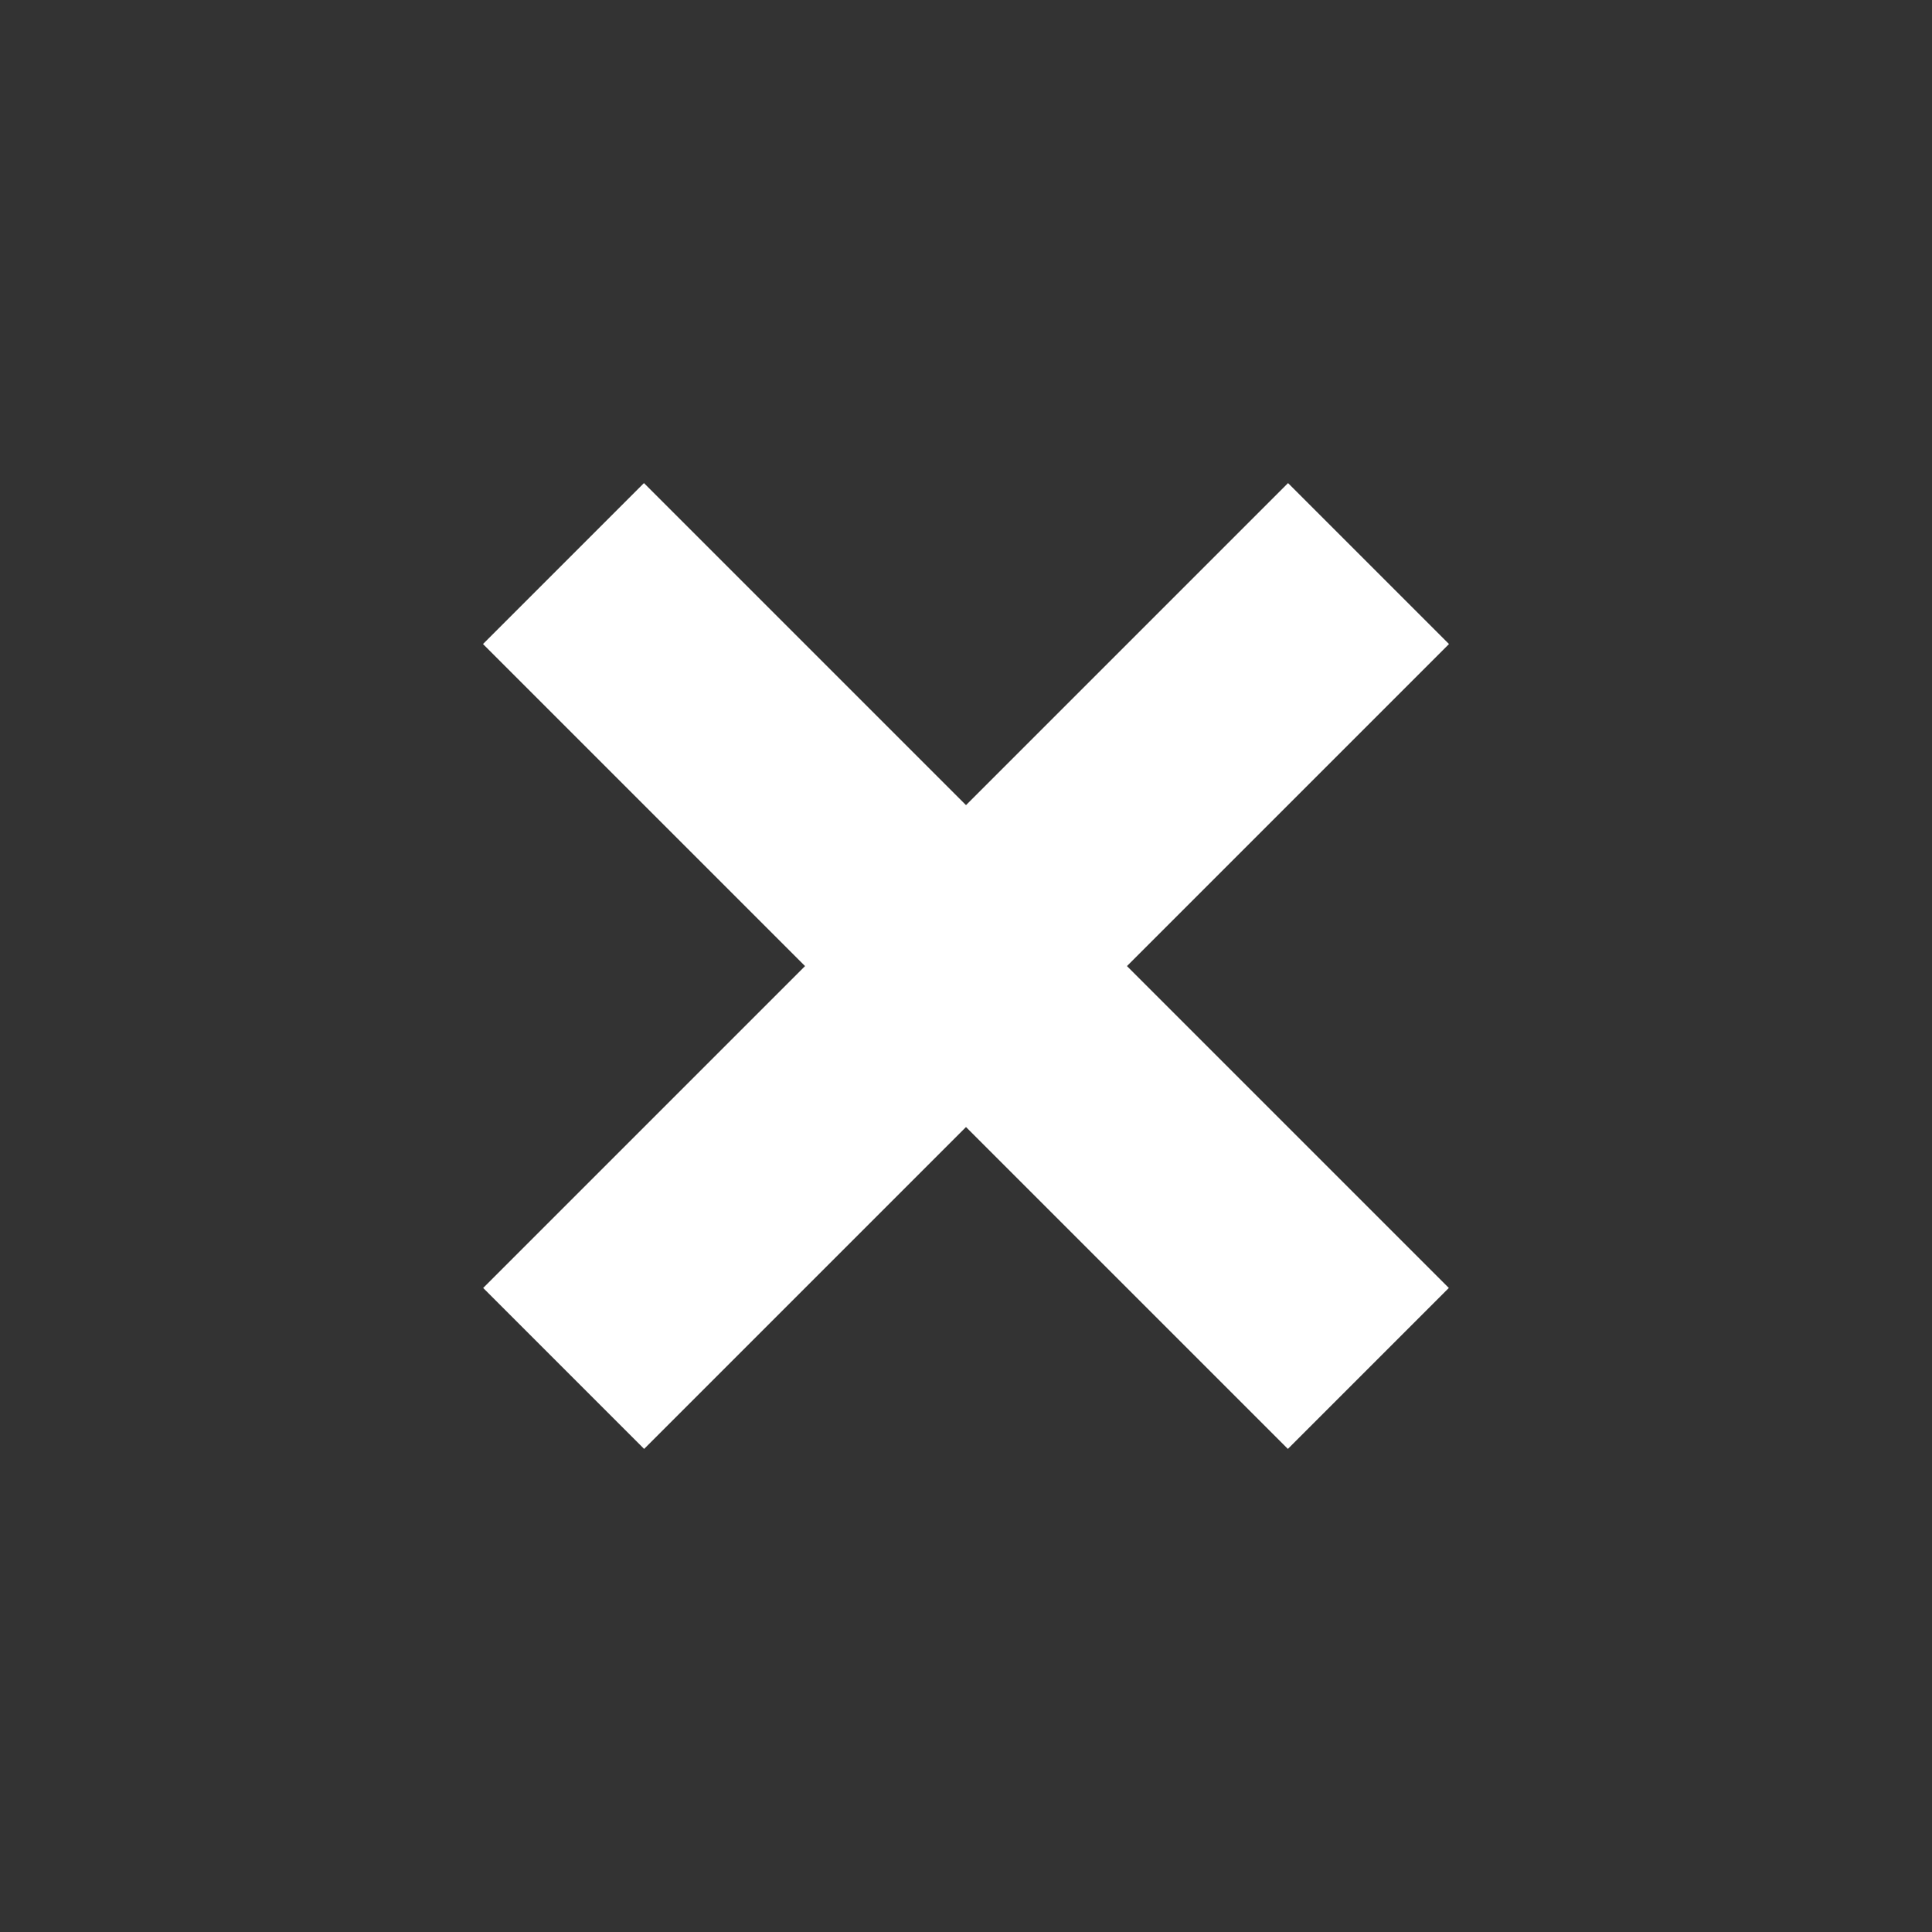 <?xml version="1.0" encoding="UTF-8" standalone="no"?>
<svg
   xmlns:sketch="http://www.bohemiancoding.com/sketch/ns"
   xmlns:dc="http://purl.org/dc/elements/1.1/"
   xmlns:cc="http://creativecommons.org/ns#"
   xmlns:rdf="http://www.w3.org/1999/02/22-rdf-syntax-ns#"
   xmlns:svg="http://www.w3.org/2000/svg"
   xmlns="http://www.w3.org/2000/svg"
   xmlns:sodipodi="http://sodipodi.sourceforge.net/DTD/sodipodi-0.dtd"
   xmlns:inkscape="http://www.inkscape.org/namespaces/inkscape"
   width="24"
   height="24"
   viewBox="0 0 24 24"
   version="1.1"
   id="svg3002"
   inkscape:version="0.48.4 r9939"
   sodipodi:docname="close.svg">
  <rect x="0" y="0" width="24" height="24" fill="#333333" stroke="none"/>
  <sodipodi:namedview
     pagecolor="#ffffff"
     bordercolor="#666666"
     borderopacity="1"
     objecttolerance="10"
     gridtolerance="10"
     guidetolerance="10"
     inkscape:pageopacity="0"
     inkscape:pageshadow="2"
     inkscape:window-width="1541"
     inkscape:window-height="904"
     id="namedview3015"
     showgrid="false"
     inkscape:zoom="55"
     inkscape:cx="6"
     inkscape:cy="6"
     inkscape:window-x="0"
     inkscape:window-y="0"
     inkscape:window-maximized="0"
     inkscape:current-layer="svg3002" />
  <!-- Generator: Sketch 3.3.3 (12081) - http://www.bohemiancoding.com/sketch -->
  <title
     id="title3004">close</title>
  <desc
     id="desc3006">Created with Sketch.</desc>
  <defs
     id="defs3008" />
  <g
     id="Spec"
     sketch:type="MSPage"
     style="fill:none;stroke:none"
     transform="translate(6,6)">
    <g
       id="close"
       sketch:type="MSArtboardGroup"
       style="fill:#ffffff">
      <g
         id="Rectangle-279-Copy-+-Rectangle-279-Copy-2"
         sketch:type="MSLayerGroup"
         transform="translate(-1,-1)">
        <path
           d="m 5.586,-0.071 2.828,0 0,14.142 -2.828,0 0,-14.142 z"
           id="Rectangle-279-Copy"
           sketch:type="MSShapeGroup"
           transform="matrix(0.707,-0.707,0.707,0.707,-2.899,7)"
           inkscape:connector-curvature="0" />
        <path
           d="m 5.586,-0.071 2.828,0 0,14.142 -2.828,0 0,-14.142 z"
           id="Rectangle-279-Copy-2"
           sketch:type="MSShapeGroup"
           transform="matrix(-0.707,-0.707,-0.707,0.707,16.899,7)"
           inkscape:connector-curvature="0" />
      </g>
    </g>
  </g>
</svg>
